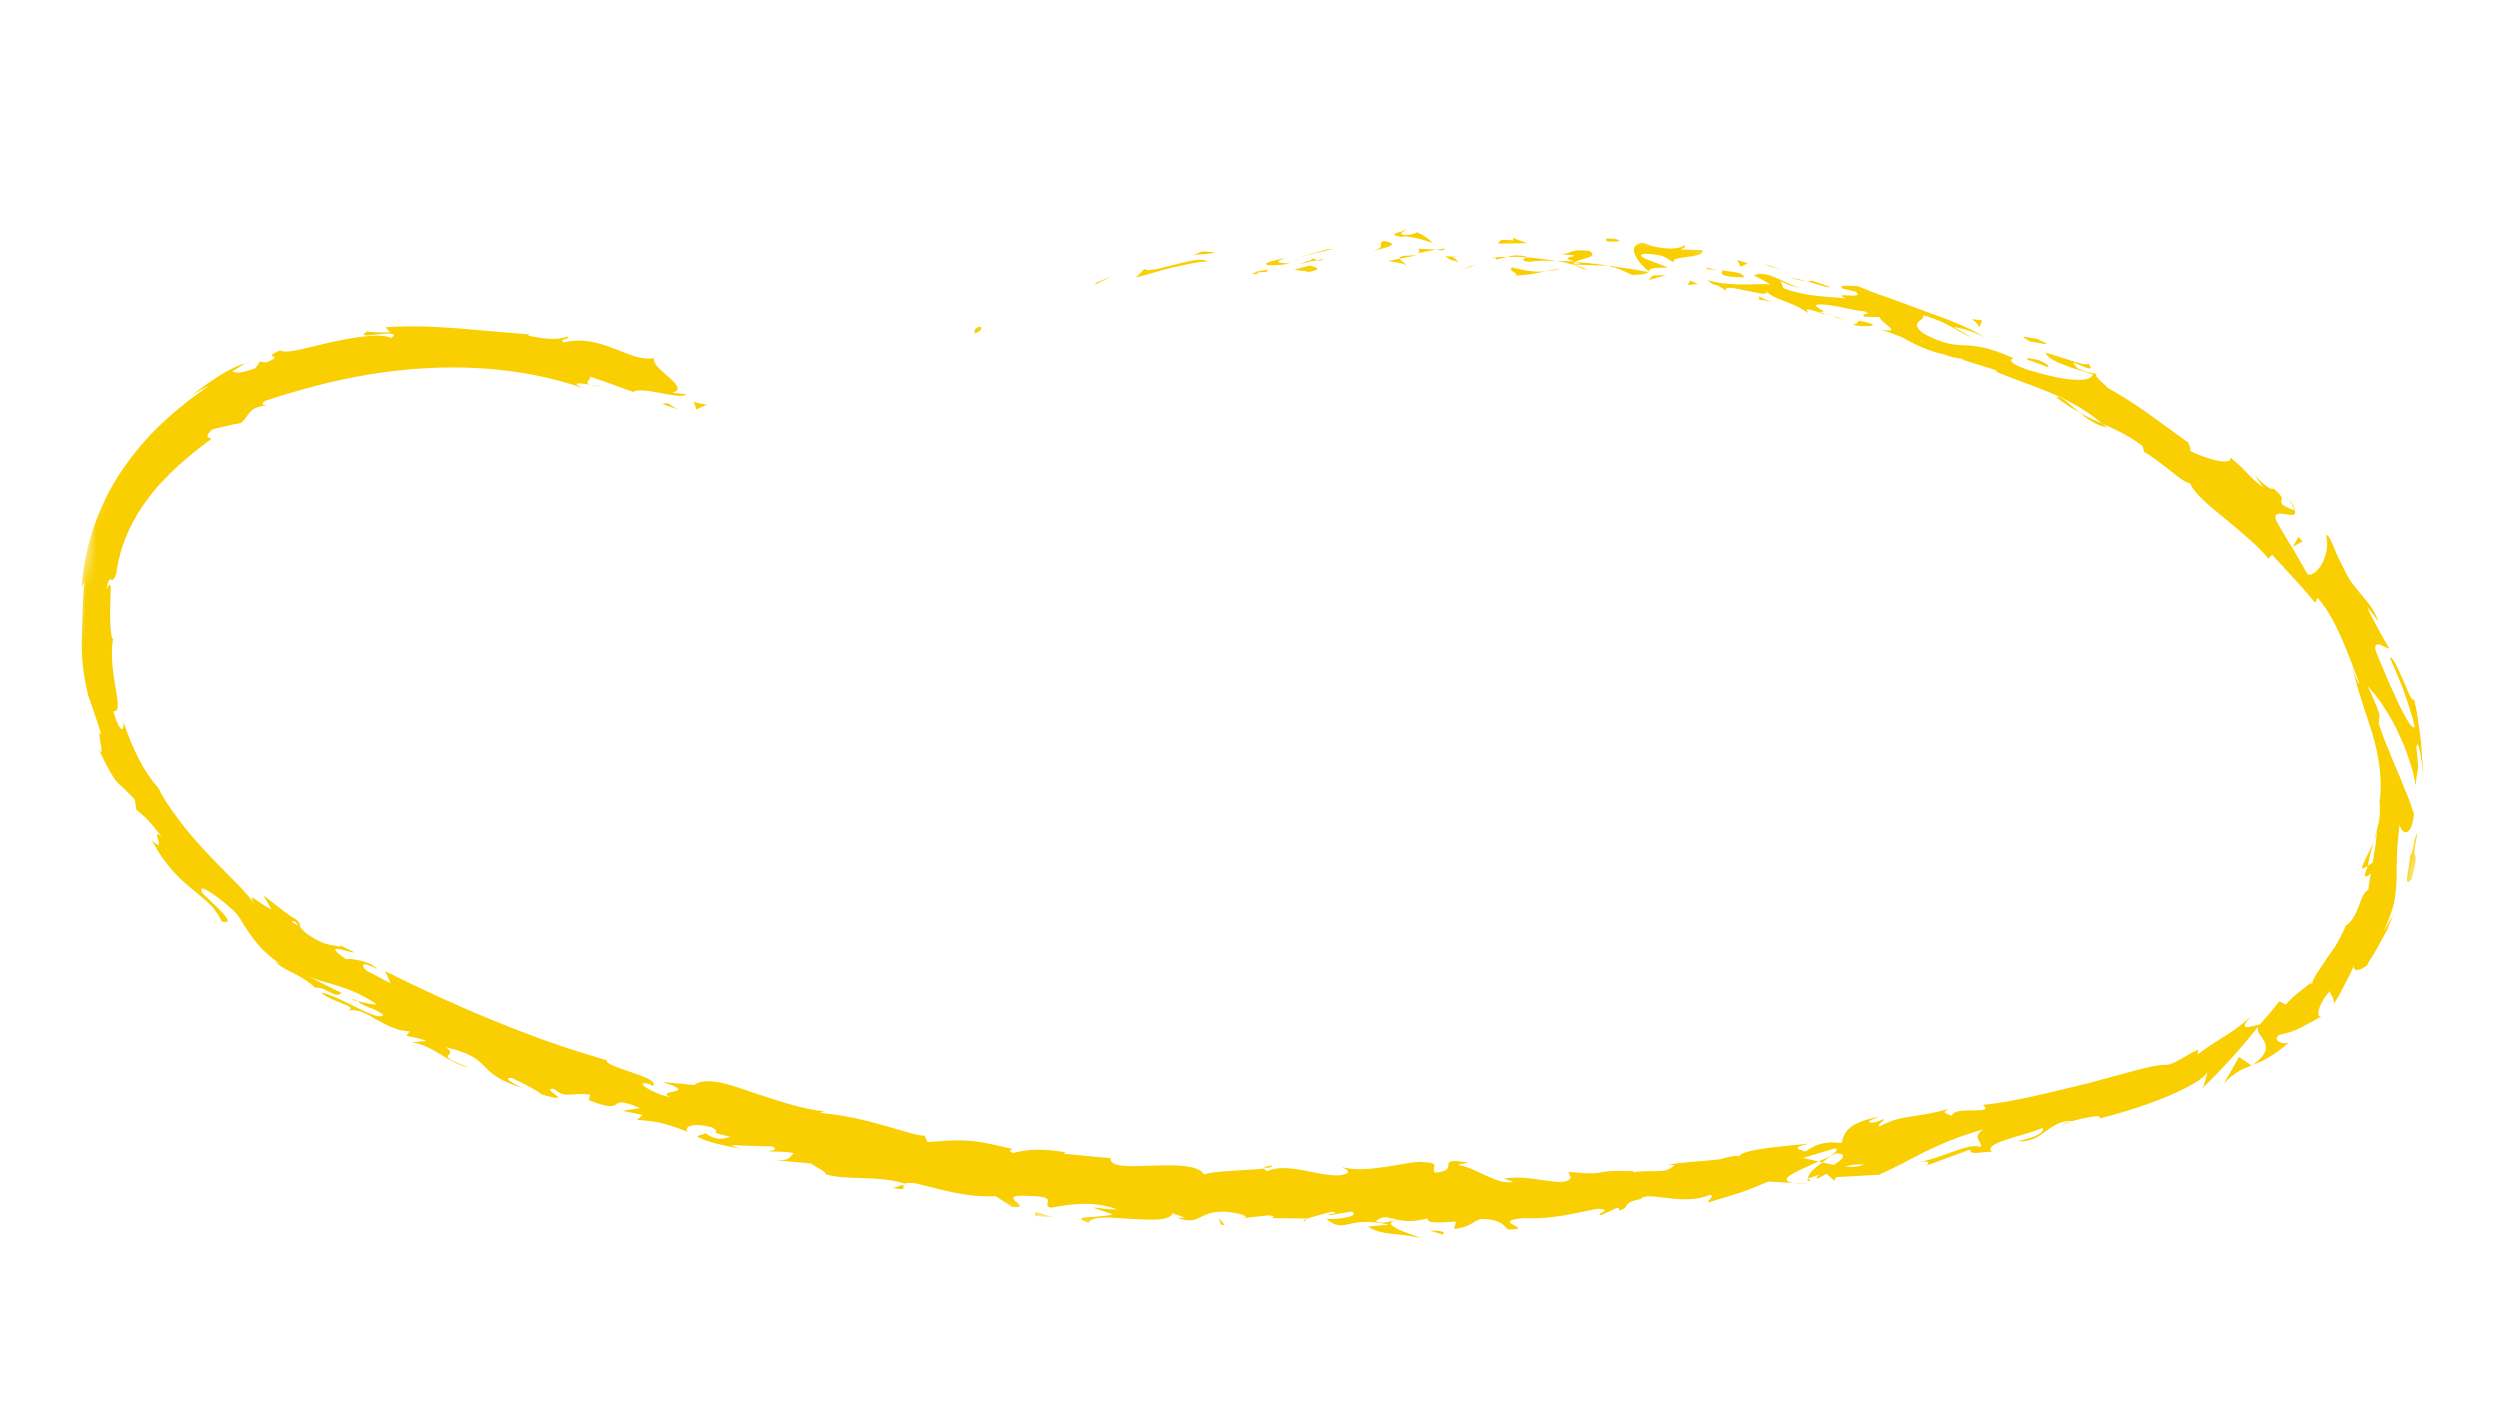 <svg width="247" height="141" viewBox="0 0 247 141" fill="none" xmlns="http://www.w3.org/2000/svg">
<mask id="mask0_127_105" style="mask-type:luminance" maskUnits="userSpaceOnUse" x="0" y="0" width="247" height="140">
<path d="M246.185 36.31L16.777 0.989L0.837 104.516L230.245 139.838L246.185 36.31Z" fill="white"/>
</mask>
<g mask="url(#mask0_127_105)">
<path d="M96.778 32.289C96.071 32.47 96.38 32.854 96.281 32.972C97.441 32.501 96.732 32.173 96.778 32.289Z" fill="#F9CF01"/>
<path d="M108.347 27.92L108.154 28.165C108.716 27.844 109.286 27.587 109.86 27.3C109.356 27.504 108.85 27.684 108.354 27.913L108.347 27.92Z" fill="#F9CF01"/>
<path d="M119.355 25.838C118.828 25.514 117.826 25.704 116.717 25.979C116.16 26.12 115.579 26.265 115.01 26.404C114.444 26.559 113.89 26.677 113.396 26.703L113.064 26.581L112.209 27.419C113.398 27.141 114.758 26.654 116.037 26.39C117.316 26.095 118.512 25.849 119.356 25.83L119.355 25.838Z" fill="#F9CF01"/>
<path d="M125.215 26.85C124.856 26.568 126.478 26.434 123.854 26.899C123.983 26.919 124.022 26.933 124.099 26.952C124.335 26.918 124.663 26.883 125.215 26.85Z" fill="#F9CF01"/>
<path d="M124.103 26.958C124.858 27.145 122.95 27.11 124.103 26.958Z" fill="#F9CF01"/>
<path d="M129.428 26.238C128.918 26.371 128.41 26.488 127.904 26.63C128.215 26.779 129.563 26.744 129.06 26.91C130.621 26.649 130.307 26.483 129.429 26.23L129.428 26.238Z" fill="#F9CF01"/>
<path d="M130.888 25.551L130.096 25.727C130.235 25.795 130.439 25.811 130.888 25.551Z" fill="#F9CF01"/>
<path d="M128.421 26.085L130.096 25.717C129.879 25.597 129.861 25.336 129.326 25.857C129.468 25.605 129.13 25.858 128.416 26.077L128.421 26.085Z" fill="#F9CF01"/>
<path d="M127.476 26.048C126.625 25.964 125.523 25.974 127.056 25.521C124.136 25.964 124.562 26.491 127.476 26.048Z" fill="#F9CF01"/>
<path d="M119.909 24.904L118.755 24.844L117.766 25.279C118.26 25.065 119.987 25.151 119.909 24.904Z" fill="#F9CF01"/>
<path d="M138.861 26.237C138.97 26.058 138.379 25.779 138.28 25.561L137.145 25.785C137.715 25.897 138.797 25.985 138.856 26.237L138.861 26.237Z" fill="#F9CF01"/>
<path d="M138.28 25.564L139.979 25.23C138.482 25.227 138.2 25.371 138.28 25.564Z" fill="#F9CF01"/>
<path d="M131.188 24.617L128.402 25.424L131.725 24.575L131.188 24.617Z" fill="#F9CF01"/>
<path d="M145.233 26.314L144.258 26.696L145.994 26.125L145.233 26.314Z" fill="#F9CF01"/>
<path d="M149.463 26.422C148.734 26.709 150.357 27.053 149.601 27.211C150.745 27.23 151.753 27.01 152.659 26.812C151.707 26.893 150.721 26.788 149.458 26.421L149.463 26.422Z" fill="#F9CF01"/>
<path d="M154.181 26.54C153.706 26.592 153.206 26.695 152.658 26.814C153.16 26.774 153.661 26.695 154.181 26.54Z" fill="#F9CF01"/>
<path d="M142.828 25.323C142.949 25.436 143.177 25.713 144.106 25.857L143.487 25.346C143.287 25.339 143.058 25.327 142.828 25.323Z" fill="#F9CF01"/>
<path d="M143.459 25.335L143.479 25.354C144.194 25.386 144.687 25.407 144.898 25.416C144.716 25.404 144.281 25.384 143.459 25.335Z" fill="#F9CF01"/>
<path d="M142.66 25.322C142.722 25.332 142.764 25.322 142.826 25.332C142.764 25.283 142.727 25.262 142.66 25.322Z" fill="#F9CF01"/>
<path d="M135.594 24.813C136.595 24.521 138.682 24.177 136.7 23.802C135.972 24.151 137.102 24.372 135.594 24.813Z" fill="#F9CF01"/>
<path d="M141.89 24.678C141.301 24.611 140.703 24.605 140.114 24.577C140.14 24.706 140.452 24.888 139.951 25.037C140.597 24.918 141.248 24.767 141.89 24.678Z" fill="#F9CF01"/>
<path d="M142.776 24.547L141.891 24.677L142.544 24.738L142.776 24.547Z" fill="#F9CF01"/>
<path d="M151.202 25.872C151.987 25.711 152.828 25.755 153.78 25.784C152.78 25.614 151.733 25.492 150.741 25.425C150.585 25.574 150.116 25.815 151.202 25.872Z" fill="#F9CF01"/>
<path d="M147.453 25.486C147.506 25.478 147.577 25.466 147.623 25.465C147.521 25.419 147.436 25.406 147.453 25.486Z" fill="#F9CF01"/>
<path d="M163.027 26.914C162.981 26.876 162.941 26.839 162.895 26.801C162.879 26.829 162.87 26.851 162.848 26.879L163.028 26.907L163.027 26.914Z" fill="#F9CF01"/>
<path d="M150.579 25.312C149.824 25.164 149.362 25.249 148.91 25.375C149.482 25.362 150.091 25.377 150.742 25.415C150.816 25.348 150.828 25.303 150.579 25.312Z" fill="#F9CF01"/>
<path d="M156.789 26.596C156.408 26.451 155.975 26.307 155.512 26.173C155.879 26.37 156.634 26.706 156.789 26.596Z" fill="#F9CF01"/>
<path d="M147.871 25.606C147.831 25.607 147.794 25.617 147.754 25.619C147.996 25.733 147.968 25.69 147.871 25.606Z" fill="#F9CF01"/>
<path d="M147.871 25.606C148.269 25.566 148.59 25.467 148.909 25.375C148.441 25.389 148.008 25.393 147.629 25.459C147.721 25.497 147.811 25.55 147.871 25.606Z" fill="#F9CF01"/>
<path d="M166.325 24.227C166.115 24.656 164.055 24.753 162.403 23.991C160.653 24.057 161.554 25.729 162.892 26.802C162.974 26.612 163.002 26.428 164.78 26.444C164.216 26.099 161.017 25.247 162.543 25.068C164.885 25.201 164.407 25.535 165.49 25.951C164.625 25.24 168.559 25.587 168.2 24.703C167.508 24.667 166.815 24.678 166.121 24.657C166.102 24.521 166.875 24.437 166.331 24.228L166.325 24.227Z" fill="#F9CF01"/>
<path d="M159.591 26.284L158.869 26.259C159.671 26.437 160.235 26.665 161.252 27.173C162.466 27.141 162.74 27.011 162.841 26.878L161.092 26.562L159.331 26.322L159.585 26.283L159.591 26.284Z" fill="#F9CF01"/>
<path d="M155.652 25.891C156.271 25.462 158.025 25.451 157.037 24.79C154.919 24.589 155.509 25.024 154.222 25.115C157.641 25.36 153.212 25.273 155.632 25.833C154.957 25.839 154.355 25.785 153.779 25.782C154.387 25.876 154.968 26.028 155.509 26.182C155.477 26.169 155.461 26.159 155.435 26.139L155.418 26.137C155.28 26.061 155.235 26.015 155.394 26.07C155.405 26.072 155.446 26.07 155.464 26.065C155.497 26 155.563 25.948 155.64 25.897C156.61 26.109 155.778 26.043 155.464 26.065C155.449 26.087 155.423 26.106 155.413 26.136L155.424 26.137L158.857 26.259C158.148 26.111 157.247 26.011 155.641 25.889L155.652 25.891Z" fill="#F9CF01"/>
<path d="M138.611 22.697C138.714 22.736 138.708 22.774 138.715 22.807C138.944 22.74 139.031 22.698 138.611 22.697Z" fill="#F9CF01"/>
<path d="M140.023 22.958C139.763 23.036 139.542 23.237 138.729 23.205C138.029 23.074 138.748 22.966 138.721 22.805C138.216 22.946 136.972 23.201 138.508 23.406L138.755 23.335C140.139 23.477 141.887 24.06 141.638 24.146C141.266 23.682 140.931 23.388 140.029 22.959L140.023 22.958Z" fill="#F9CF01"/>
<path d="M148.005 24.072L150.886 24.031L149.47 23.5L149.516 23.765C147.895 23.547 148.217 23.894 147.998 24.079L148.005 24.072Z" fill="#F9CF01"/>
<path d="M163.309 27.212L162.857 27.674L164.59 27.198L163.309 27.212Z" fill="#F9CF01"/>
<path d="M166.966 27.735L166.756 28.165C167.091 28.122 167.432 28.081 167.763 28.061C167.499 27.942 167.234 27.831 166.968 27.727L166.966 27.735Z" fill="#F9CF01"/>
<path d="M122.75 120.357L121.883 120.451C122.29 120.428 122.554 120.398 122.75 120.357Z" fill="#F9CF01"/>
<path d="M128.911 120.65L129.083 120.433C128.789 120.545 128.66 120.635 128.911 120.65Z" fill="#F9CF01"/>
<path d="M234.519 83.181C234.241 83.866 233.856 84.534 233.642 85.024C233.423 85.514 233.257 85.809 233.469 85.811L233.948 85.541C234.102 84.54 234.329 83.817 234.519 83.181Z" fill="#F9CF01"/>
<path d="M179.684 114.747C179.801 114.773 179.928 114.808 180.051 114.835C180.35 114.615 180.631 114.4 180.879 114.211C180.519 114.375 180.111 114.555 179.684 114.747Z" fill="#F9CF01"/>
<path d="M178.842 116.954C178.289 116.955 177.738 116.902 177.189 116.872C177.561 116.929 178.095 116.98 178.842 116.954Z" fill="#F9CF01"/>
<path d="M89.282 117.048L88.219 117.369C89.748 117.652 89.115 117.273 89.282 117.048Z" fill="#F9CF01"/>
<path d="M203.166 39.272C204.062 39.926 204.79 40.398 205.45 40.757C204.394 39.906 203.603 39.018 203.166 39.272Z" fill="#F9CF01"/>
<path d="M125.671 115.152C125.148 115.221 124.916 115.31 124.92 115.428C125.46 115.363 125.765 115.284 125.671 115.152Z" fill="#F9CF01"/>
<path d="M208.172 42.234C208.027 42.094 207.872 41.976 207.718 41.851C206.997 41.56 206.287 41.231 205.455 40.758C206.226 41.402 207.136 42.043 208.172 42.234Z" fill="#F9CF01"/>
<path d="M24.291 35.906C24.387 35.882 24.497 35.844 24.585 35.834C24.596 35.757 24.472 35.816 24.291 35.906Z" fill="#F9CF01"/>
<path d="M59.769 38.202C59.422 38.172 58.871 38.087 58.342 38.006C58.589 38.084 59.023 38.15 59.769 38.202Z" fill="#F9CF01"/>
<path d="M181.411 31.368C181.281 31.388 180.652 31.172 181.411 31.368Z" fill="#F9CF01"/>
<path d="M178.137 28.422C178.312 28.41 178.451 28.368 178.497 28.258C178.406 28.361 178.284 28.405 178.137 28.422Z" fill="#F9CF01"/>
<path d="M216.185 43.71C216.185 43.71 216.221 43.739 216.242 43.75C216.081 43.521 216.105 43.556 216.185 43.71Z" fill="#F9CF01"/>
<path d="M180.33 30.802C180.601 30.945 180.912 31.095 181.259 31.242C181.11 31.157 180.832 31.02 180.33 30.802Z" fill="#F9CF01"/>
<path d="M180.431 31.073C180.177 30.964 179.973 30.909 179.781 30.848C179.668 30.909 179.745 30.968 180.431 31.073Z" fill="#F9CF01"/>
<path d="M182.466 31.66C182.036 31.539 181.638 31.391 181.258 31.239C181.396 31.315 181.452 31.363 181.41 31.372C181.631 31.437 181.946 31.525 182.465 31.668L182.466 31.66Z" fill="#F9CF01"/>
<path d="M35.324 98.922C35.278 98.883 35.226 98.844 35.182 98.798C34.383 98.605 34.71 98.757 35.324 98.922Z" fill="#F9CF01"/>
<path d="M222.484 105.29C222.523 105.264 222.538 105.243 222.571 105.217C222.533 105.235 222.485 105.251 222.449 105.261L222.486 105.282L222.484 105.29Z" fill="#F9CF01"/>
<path d="M219.689 107.065C220.806 105.908 221.504 105.64 222.454 105.271L221.213 104.431C220.726 105.309 220.214 106.2 219.694 107.074L219.689 107.065Z" fill="#F9CF01"/>
<path d="M108.028 119.323L109.969 119.998C107.46 120.464 105.739 120.003 107.544 120.852C107.791 120.077 109.733 120.297 111.69 120.419C113.649 120.533 115.608 120.647 115.83 119.876L117.118 120.309C116.738 120.266 116.668 120.349 116.294 120.307C118.79 121.238 118.324 119.361 121.619 119.774C122.762 119.95 123.552 120.205 122.746 120.354L125.364 120.077C126.115 120.138 125.902 120.402 125.156 120.342L129.107 120.388L129.072 120.429C129.366 120.318 129.837 120.18 130.316 120.058C130.793 119.92 131.28 119.784 131.598 119.708C132.582 119.938 131.083 119.871 131.324 120.065L133.54 119.702C134.398 120.116 132.559 120.497 131.049 120.429C132.966 122.006 132.893 120.048 137.237 120.991L135.157 121.178C136.425 122.07 138.065 121.783 140.374 122.318C139.832 122.062 135.782 120.899 138.183 120.534C138.846 120.644 139.723 120.748 141.024 120.378C141.002 120.937 142.267 120.764 143.835 120.685L143.686 121.428C145.397 121.168 145.281 120.798 146.3 120.431C148.187 120.448 148.55 121.012 148.979 121.477C152.006 121.466 146.926 120.669 150.519 120.346C153.03 120.467 154.816 120.054 157.841 119.417C159.6 119.555 157.522 119.884 158.146 120.059C158.671 119.827 159.2 119.611 159.723 119.355C160.108 119.329 159.979 119.528 159.913 119.619C161.236 119.26 160.04 118.872 162.113 118.465C162.679 117.598 166.353 119.219 168.925 118.044C169.558 118.165 168.619 118.536 168.81 118.792C172.336 117.709 171.833 117.944 174.715 116.738L177.182 116.884C176.271 116.736 176.396 116.411 176.996 116.034C177.595 115.657 178.672 115.213 179.67 114.757C179.027 114.595 178.475 114.471 178.111 114.407L181.31 113.462C181.698 113.521 181.381 113.824 180.865 114.222C181.082 114.122 181.286 114.029 181.449 113.944C182.602 114.012 182.02 114.54 181.208 115.096C180.812 115.011 180.422 114.928 180.037 114.845C179.25 115.427 178.515 116.049 178.689 116.451C178.898 116.327 179.3 116.186 179.745 116.066C179.537 116.222 179.407 116.351 179.507 116.413C179.62 116.469 179.953 116.247 180.475 115.968L181.228 116.654L181.398 116.297L185.639 116.067C186.389 115.729 187.112 115.371 187.848 115.008C188.582 114.62 189.335 114.22 190.139 113.82C191.748 113.028 193.573 112.254 195.952 111.58C194.802 112.427 195.754 112.605 195.73 113.321C194.385 112.856 192.04 114.426 189.551 114.801C190.849 114.602 190.58 114.998 190.257 115.191L194.655 113.57C194.586 114.169 195.621 113.804 196.792 113.797C195.855 112.887 200.039 112.241 201.811 111.435C201.953 111.785 201.548 112.285 199.346 112.744C201.826 112.985 202.374 110.622 204.797 110.753C204.262 110.897 203.971 110.915 203.773 111.158C204.382 110.83 205.458 110.542 206.293 110.397C207.129 110.244 207.725 110.227 207.378 110.494L206.848 110.647C208.628 110.233 211.341 109.454 213.657 108.521C215.971 107.603 217.866 106.519 218.047 105.944C218.104 106.055 217.776 107.255 217.588 107.539C219.536 105.626 221.404 103.6 223.09 101.444C222.933 101.975 223.477 102.41 223.744 102.959C224.006 103.5 223.979 104.2 222.571 105.226C223.43 104.881 224.521 104.424 226.172 102.981C225.573 103.28 224.441 102.809 225.177 102.258C226.337 101.983 226.733 101.809 227.185 101.605C227.405 101.483 227.644 101.355 227.995 101.167C228.351 100.987 228.823 100.732 229.514 100.322C229.077 100.614 228.968 100.277 229.106 99.751C229.176 99.488 229.311 99.173 229.503 98.858C229.687 98.527 229.922 98.196 230.22 97.906C230.116 98.249 230.877 98.804 230.486 99.361L231.104 98.339L231.67 97.245C232.031 96.511 232.421 95.852 232.703 95.067C232.204 96.139 233.144 95.979 233.938 95.312C233.837 95.374 233.928 95.193 234.133 94.873C234.237 94.717 234.366 94.517 234.509 94.297C234.644 94.06 234.789 93.793 234.946 93.52C235.25 92.965 235.597 92.362 235.878 91.811C236.128 91.231 236.333 90.724 236.44 90.404L235.938 91.304L235.685 91.75L235.402 92.167C235.482 92.023 235.562 91.879 235.641 91.735C235.704 91.588 235.767 91.442 235.823 91.302C235.941 91.023 236.041 90.749 236.132 90.497C236.314 89.986 236.465 89.532 236.554 89.1C236.707 88.217 236.755 87.497 236.788 86.799C236.788 85.376 236.761 84.05 237.081 81.488C237.136 81.802 237.389 82.216 237.687 82.231C237.962 82.242 238.385 81.814 238.499 80.401C238.391 80.088 238.215 79.584 237.992 78.939C237.742 78.314 237.418 77.577 237.11 76.771C236.79 75.971 236.378 75.126 236.06 74.233C235.868 73.796 235.677 73.353 235.507 72.888C235.335 72.432 235.195 71.957 235.013 71.491L235.1 70.59C234.779 69.61 234.336 68.705 233.934 67.799C234.251 68.137 234.679 68.649 235.177 69.304C235.613 69.989 236.158 70.792 236.626 71.716C237.07 72.652 237.568 73.644 237.887 74.678C238.057 75.189 238.232 75.693 238.371 76.175C238.485 76.67 238.592 77.14 238.674 77.575C238.833 75.457 239.06 76.907 238.744 73.832C238.885 72.65 239.339 75.394 239.376 76.346C239.394 75.707 239.312 75.116 239.281 74.494C239.226 73.883 239.214 73.248 239.12 72.663C238.94 71.471 238.805 70.254 238.526 69.108C238.406 69.254 238.234 69.024 238.034 68.602C237.933 68.391 237.829 68.133 237.722 67.859C237.602 67.59 237.473 67.304 237.345 67.011C237.089 66.432 236.836 65.862 236.62 65.469C236.398 65.082 236.202 64.896 236.117 65.031C236.392 65.527 236.601 66.083 236.828 66.626C237.049 67.176 237.302 67.7 237.496 68.277C237.883 69.431 238.3 70.575 238.582 71.814C238.451 71.95 238.241 71.785 237.99 71.394C237.858 71.202 237.736 70.949 237.572 70.666C237.408 70.382 237.233 70.058 237.06 69.688C236.885 69.325 236.705 68.922 236.523 68.495C236.316 68.08 236.113 67.642 235.914 67.174C235.542 66.225 235.074 65.262 234.694 64.21C234.48 62.981 235.921 64.251 236.063 64.038C235.709 63.569 234.002 60.398 233.876 59.98C234.275 60.417 234.632 60.909 234.992 61.411C234.568 60.165 233.878 59.48 233.245 58.687C232.934 58.279 232.587 57.913 232.267 57.442C231.941 56.977 231.651 56.393 231.342 55.704C230.81 54.895 230.183 52.641 229.811 52.889C230.322 54.773 228.923 57.044 227.996 56.745C227.914 56.599 227.29 55.526 226.623 54.36C225.913 53.242 225.174 51.979 224.908 51.461C224.564 50.666 225.145 50.708 225.754 50.794C226.357 50.887 226.971 51.052 226.685 50.328C226.545 50.447 225.837 50.072 225.552 49.903C224.969 49.086 226.151 49.643 224.635 48.261C224.017 48.682 221.6 45.409 223.612 48.166C222.05 47.011 222.116 46.622 220.328 45.174C220.507 45.616 219.916 45.681 219.083 45.514C218.669 45.434 218.195 45.291 217.721 45.117C217.245 44.95 216.769 44.751 216.36 44.524C216.533 44.41 216.285 43.926 216.164 43.704C212.987 41.432 211.333 40.052 208.208 38.304C207.983 37.973 206.542 36.93 207.296 36.968C206.796 36.852 206.287 36.898 205.302 36.411C203.619 34.807 207.525 37.425 206.34 35.921C206.202 36.103 205.515 35.927 204.682 35.651C203.839 35.396 202.845 35.039 202.097 34.846C202.322 35.709 205.301 36.528 206.784 36.998C206.464 37.919 203.738 37.585 200.274 36.512C197.546 35.553 199.303 35.409 198.802 35.332C193.79 33.114 194.066 35.103 190.02 32.94C188.494 31.735 190.26 31.718 189.996 31.153C192.28 31.732 193.314 32.728 194.797 33.347C194.21 33.006 193.634 32.636 193.042 32.326C193.805 32.381 195.304 32.862 196.058 33.353C195.435 32.796 193.311 31.851 190.817 30.983C189.574 30.526 188.255 30.033 187.002 29.567C185.737 29.137 184.536 28.702 183.566 28.271C182.802 28.255 181.525 28.09 182.053 28.515L183.343 28.816C184.395 29.658 180.805 28.761 182.353 29.484C180.589 29.267 178.545 29.367 176.201 28.466L175.888 27.652C175.9 27.873 177.376 28.468 178.102 28.431C177.031 28.5 174.602 26.5 173.305 27.215C173.845 27.486 174.376 27.779 174.905 28.087C173.115 27.999 170.837 28.352 168.735 27.669C169.588 28.566 169.244 27.692 170.621 28.819C170.051 28.176 171.423 28.474 172.689 28.747C173.965 28.99 175.118 29.324 174.17 28.521C175.533 29.849 176.775 29.602 178.623 30.919C178.609 30.675 178.004 30.3 179.755 30.867C179.849 30.819 180.056 30.78 180.192 30.762C180.246 30.786 180.261 30.796 180.305 30.811C180.274 30.79 180.247 30.778 180.215 30.758C180.298 30.747 180.31 30.741 180.184 30.737C179.784 30.527 179.464 30.322 179.352 30.156C180.361 29.811 183.161 30.75 184.181 30.751C185.203 31.182 183.677 30.876 184.195 31.292L185.712 31.323C185.733 31.857 188.276 33.039 185.748 32.548C186.487 32.763 187.214 33.055 187.939 33.323C189.156 34.065 190.896 34.81 192.043 34.995C193.042 35.469 194.772 35.493 193.78 35.504L197.259 36.595L197.255 36.735C200.566 38.168 204.348 38.977 207.695 41.861C208.806 42.352 209.98 42.815 211.679 44.053L211.854 44.675C212.556 45.017 213.502 45.796 214.369 46.453C215.219 47.147 215.991 47.743 216.368 47.731C216.81 48.784 218.316 50.008 219.919 51.311C221.507 52.634 223.208 54.045 224.12 55.194L224.486 54.805C224.82 55.177 225.15 55.541 225.498 55.899C225.833 56.271 226.168 56.643 226.518 57.025C227.24 57.762 227.932 58.619 228.755 59.559L228.959 59.059C229.696 59.845 230.471 61.098 231.142 62.616C231.852 64.109 232.461 65.876 233.127 67.573C232.901 67.437 232.597 66.561 232.437 65.88C232.899 68.195 233.709 70.266 234.386 72.458C235.023 74.644 235.423 76.988 235.105 79.128C235.172 80.155 235.127 80.93 234.937 81.643C234.951 81.551 234.954 81.458 234.953 81.388C234.937 81.494 234.913 81.647 234.888 81.808C234.762 82.257 234.623 82.705 234.496 83.194C234.645 82.787 234.776 82.385 234.86 82.03C234.81 82.429 234.763 82.922 234.706 83.476C234.612 84.016 234.515 84.604 234.435 85.201C234.261 85.323 234.116 85.441 233.927 85.545C233.901 85.635 233.884 85.71 233.859 85.8C233.382 86.798 233.764 86.755 234.239 86.289C234.119 86.88 234.042 87.455 233.989 87.908C233.504 88.177 233.268 88.891 232.997 89.678C232.665 90.409 232.295 91.204 231.73 91.469C231.696 91.691 231.488 92.104 231.205 92.631C231.062 92.891 230.902 93.179 230.734 93.481C230.542 93.757 230.336 94.046 230.136 94.335C229.363 95.537 228.464 96.626 228.44 97.233C228.359 97.158 228.097 97.328 228.534 96.919C228.051 97.29 227.583 97.671 227.123 98.038C226.653 98.396 226.231 98.816 225.831 99.247L225.199 98.931C224.598 99.729 223.95 100.458 223.287 101.208C221.807 101.614 221.214 101.687 222.417 100.425C220.909 101.726 220.232 102.114 219.634 102.483C219.036 102.852 218.496 103.176 217.114 104.182L217.189 103.694C216.158 104.137 214.565 105.354 213.88 105.201C212.657 105.208 209.746 106.12 206.329 107.017C202.906 107.843 199.009 108.869 195.922 109.16C197.191 110.231 193.032 109.176 192.844 110.25C192.472 110.012 191.606 110.02 192.586 109.53C189.464 110.495 187.865 110.069 185.724 111.288C185.354 111.035 186.378 110.708 186.052 110.58C185.805 110.69 185.067 111.03 184.731 110.892C184.405 110.764 185.181 110.547 185.671 110.326C182.471 110.935 182.174 111.968 181.964 112.921C180.322 112.77 179.518 112.975 178.351 113.78C177.776 113.551 176.826 113.397 178.821 112.977C177.697 113.124 171.954 113.491 171.843 114.248C171.49 114.107 170.274 114.413 169.979 114.531C167.456 114.823 167.236 114.719 164.758 115.057L165.442 115.107C164.455 116.089 163.381 115.509 161.38 115.819L161.441 115.719C159.16 115.641 158.663 115.729 158.175 115.826C157.688 115.923 157.208 116.005 154.961 115.784L155.19 116.32C154.729 117.515 151.212 115.918 148.577 116.459L149.505 116.75C148.054 117.199 145.588 115.248 144.17 115.139C143.862 115.045 144.671 114.958 145.111 114.87C141.405 114.276 144.588 115.61 141.784 115.858C141.294 115.486 142.505 114.844 140.634 114.829C139.725 114.525 135.108 116.066 132.604 115.305C133.145 115.607 133.679 115.916 132.368 116.129C131.868 116.153 131.291 116.088 130.67 116C130.055 115.882 129.401 115.75 128.752 115.627C127.452 115.387 126.175 115.261 125.231 115.702C124.986 115.61 124.901 115.526 124.895 115.455C124.125 115.548 122.886 115.591 121.72 115.678C120.554 115.764 119.462 115.822 118.977 116.053C117.796 114.034 109.478 116.263 109.732 114.426L105.103 113.995L105.249 113.83C103.78 113.603 102.772 113.565 101.992 113.617C101.215 113.646 100.665 113.78 100.12 113.915C99.456 113.696 99.977 113.604 100.048 113.521C95.807 112.509 95.372 112.567 91.637 112.836L91.355 112.198C90.842 112.276 89.336 111.763 87.421 111.217C85.507 110.665 83.185 110.135 81.052 109.955C81.107 109.901 81.213 109.808 81.554 109.806C79.153 109.608 76.428 108.595 74.045 107.829C71.68 106.988 69.655 106.403 68.582 107.199L65.407 106.898C69.342 108.098 64.621 107.629 66.18 108.393C64.578 108.13 62.289 106.644 64.216 107.113L64.493 107.296C65.422 106.462 59.685 105.446 59.957 104.761C58.025 104.174 56.096 103.603 54.213 102.923C52.328 102.257 50.475 101.534 48.648 100.784C44.995 99.291 41.466 97.661 38.064 95.956C38.239 96.351 38.408 96.752 38.59 97.14C37.793 96.743 37.006 96.317 36.216 95.906C35.662 95.391 35.592 94.872 37.278 95.749C36.536 94.877 34.331 94.639 34.211 94.785C32.636 93.713 33.05 93.644 33.716 93.809C34.383 93.967 35.327 94.276 34.828 93.996C34.366 93.777 33.907 93.542 33.454 93.3L33.724 93.568C32.525 93.235 32.272 93.571 30.345 92.274C29.176 91.336 29.908 91.409 29.445 91.049C29.47 90.998 29.325 90.858 28.731 90.524C27.8 89.873 26.914 89.15 26.015 88.441L26.828 89.856C25.466 89.24 24.292 87.808 25.215 89.483C24.55 88.223 22.088 86.101 19.938 83.714C17.773 81.386 15.982 78.719 15.701 77.925C14.222 76.266 13.135 74.121 12.181 71.261C12.254 71.648 12.211 72.04 12.041 72.022C11.87 72.011 11.562 71.58 11.2 70.266C11.884 70.387 11.622 69.166 11.36 67.578C11.085 65.995 10.889 63.971 11.261 62.832C11.048 63.839 10.848 61.995 10.882 60.241C10.89 59.367 10.949 58.531 10.936 58.092C10.912 57.65 10.801 57.586 10.507 58.338C10.699 57.203 10.848 57.202 10.961 57.259C11.084 57.317 11.21 57.438 11.496 56.661C11.803 54.074 12.974 51.369 14.702 49.165C15.53 48.018 16.539 47.039 17.555 46.054C18.619 45.132 19.705 44.212 20.864 43.382C20.883 43.15 19.992 43.435 20.92 42.46C21.382 42.305 21.858 42.206 22.324 42.098C22.79 41.99 23.25 41.881 23.726 41.821C24.199 41.519 24.357 41.129 24.642 40.774C24.931 40.435 25.355 40.149 26.326 40.056C26.044 40.013 25.611 39.946 26.267 39.578C31.343 37.897 36.593 36.688 41.917 36.39C47.238 36.075 52.587 36.617 57.639 38.349C56.292 37.743 57.232 37.849 58.315 38C57.631 37.801 58.408 37.506 58.316 37.21C59.732 37.702 61.148 38.201 62.554 38.723C63.478 38.107 67.234 39.576 67.82 38.947L66.414 38.801C68.408 38.311 64.179 36.401 64.633 35.361C62.407 35.932 59.4 32.897 55.737 33.827C55.01 33.496 56.435 33.559 56.067 33.252C55.126 33.6 54.062 33.553 52.125 33.145L52.365 33.049C49.59 32.81 47.605 32.645 45.535 32.467C43.454 32.319 41.282 32.133 38.076 32.335L38.547 32.83C37.177 32.9 36.888 32.793 36.237 32.755C35.457 33.292 36.419 33.143 37.399 33.028C38.381 32.937 39.372 32.863 38.655 33.401C37.76 32.927 35.333 33.234 32.994 33.757C30.649 34.24 28.398 35.02 27.691 34.629C25.584 35.446 28.392 34.98 26.299 35.814L25.686 35.72L25.24 36.37C23.872 36.91 23.102 36.894 22.983 36.656C23.323 36.505 23.907 36.079 24.264 35.9C23.799 36 23.253 36.252 22.69 36.541C22.408 36.685 22.119 36.844 21.834 37.011C21.552 37.194 21.276 37.379 21.006 37.556C19.92 38.249 19.035 39.059 18.715 39.189C19.391 38.808 20.051 38.371 20.733 38.061C20.043 38.502 19.351 39.068 18.633 39.575C17.936 40.171 17.206 40.684 16.508 41.367C15.082 42.617 13.699 44.155 12.458 45.887C11.203 47.602 10.14 49.643 9.378 51.746C8.61 53.856 8.19 56.058 8.059 58.071L8.327 57.487C8.19 59.013 8.173 60.058 8.143 60.89C8.119 61.723 8.093 62.337 8.081 62.976C8.078 63.296 8.075 63.616 8.071 63.975C8.08 64.329 8.102 64.715 8.126 65.156C8.203 66.036 8.335 67.166 8.704 68.662L8.614 68.46C9.044 69.598 9.543 71.105 10.045 72.637C9.712 71.991 9.816 72.742 9.935 73.425C10.056 74.1 10.159 74.742 9.701 73.897C10.298 75.224 10.728 75.986 11.021 76.477C11.307 76.975 11.487 77.19 11.636 77.346C11.934 77.657 12.155 77.754 13.323 79.005L13.475 79.998C14.349 80.758 14.483 80.747 16.076 82.79C14.605 81.305 16.706 84.647 15.004 83.016C16.384 85.653 17.915 86.975 19.129 87.959C19.728 88.481 20.281 88.895 20.756 89.367C21.226 89.83 21.601 90.388 21.908 91.053C23.092 91.298 22.278 90.485 21.387 89.573C20.937 89.129 20.447 88.678 20.14 88.389C19.841 88.085 19.721 87.933 19.99 88.131C19.377 87.02 21.818 88.795 22.99 89.898C23.613 90.417 23.961 91.228 24.603 92.148C24.923 92.612 25.305 93.124 25.813 93.679C26.332 94.205 26.984 94.759 27.817 95.333C27.485 95.094 27.429 95.163 27.102 94.925C27.664 95.504 28.331 95.818 29.016 96.158C29.704 96.514 30.417 96.898 31.125 97.577C32.256 97.454 33.173 98.792 33.738 98.081C32.649 97.593 31.585 97.023 30.506 96.474C32.383 97.302 34.389 97.298 37.225 99.236C36.934 99.293 35.965 99.073 35.307 98.894C36.1 99.579 37.049 99.592 37.884 100.268C37.328 101.034 33.898 98.536 31.743 98.056C32.541 98.968 35.638 99.437 34.331 99.846C35.246 99.627 36.097 100.086 37.063 100.657C38.037 101.183 39.121 101.85 40.473 101.902L40.156 102.353C40.564 102.432 41.435 102.542 42.136 102.853L40.653 102.977C42.788 103.259 44.319 105.066 46.319 105.475C42.324 103.953 45.598 104.504 44.025 103.457C46.57 104.068 47.181 104.662 47.858 105.353C48.53 106.043 49.274 106.822 52.083 107.629C51.309 107.456 49.343 106.34 50.579 106.507C51.606 106.985 52.95 107.646 53.531 108.142C57.254 109.184 53.094 107.425 54.751 107.587C55.855 108.617 56.631 107.876 58.299 108.157L58.181 108.701C62.31 110.322 59.56 107.905 63.246 109.481L61.477 109.748L63.495 110.153L62.946 110.647C65.211 110.792 65.861 111.064 67.953 111.809C67.543 111.292 68.44 110.891 70.325 111.369C71.537 112.032 69.496 111.702 72.178 112.318C71.504 112.504 70.757 112.756 69.7 111.952C69.544 112.1 69.031 112.139 68.876 112.287C70.182 113.012 72.332 113.304 73.308 113.516C72.936 113.42 72.498 113.274 72.284 113.132C73.626 113.206 74.978 113.219 76.324 113.269C76.899 113.616 76.378 113.669 75.863 113.722C76.662 113.845 77.259 113.71 78.425 113.921C78.038 114.3 78.023 114.774 76.342 114.617L80.15 114.953C80.359 115.204 81.956 115.911 81.445 115.973C83.469 116.676 86.685 116.069 89.368 116.943C89.528 116.882 89.826 116.849 90.418 116.901C91.694 117.215 92.9 117.542 94.173 117.808C95.446 118.074 96.794 118.258 98.379 118.182L100.006 119.253C102.446 119.426 97.789 117.896 101.844 118.168C104.732 118.237 102.815 118.974 103.787 119.319C105.265 119.078 107.839 118.528 110.377 119.482C109.488 119.533 108.826 119.337 108.007 119.305L108.028 119.323ZM138.128 120.518C137.534 120.63 136.344 120.986 135.941 120.65C136.655 120.018 137.143 120.327 138.128 120.518ZM184.151 115.033C183.719 115.294 183.047 115.316 182.28 115.245C182.832 115.103 183.457 115.012 184.151 115.033ZM189.733 33.607C189.733 33.607 189.773 33.613 189.797 33.601C190.954 34.248 190.547 34.006 189.733 33.607ZM187.275 32.47C187.001 32.451 187 32.537 187.091 32.653C187.299 32.575 187.868 32.773 188.506 33.043C188.364 32.841 188.064 32.623 187.281 32.471L187.275 32.47ZM29.151 91.05L29.534 91.484C28.482 90.939 28.813 90.998 29.151 91.05Z" fill="#F9CF01"/>
<path d="M178.956 116.699C178.788 116.633 178.739 116.54 178.702 116.44C178.474 116.577 178.47 116.679 178.956 116.699Z" fill="#F9CF01"/>
<path d="M89.476 116.991L89.386 116.977C89.332 116.992 89.299 117.018 89.283 117.047L89.476 116.991Z" fill="#F9CF01"/>
<path d="M226 49.237C226.401 49.737 226.592 50.064 226.695 50.33C226.783 50.25 226.659 49.933 226 49.237Z" fill="#F9CF01"/>
<path d="M173.504 29.554C174.069 29.626 174.624 29.727 175.18 29.82C174.378 29.642 174.12 29.446 173.732 29.269C173.746 29.404 174.024 29.658 173.504 29.554Z" fill="#F9CF01"/>
<path d="M159.476 23.586C159.217 23.625 158.948 23.536 158.689 23.575L158.723 23.838C159.784 23.947 160.558 23.823 159.476 23.586Z" fill="#F9CF01"/>
<path d="M172.306 27.408C172.261 26.916 171.181 26.859 169.99 26.699C170.063 26.71 170.13 26.721 170.197 26.739C169.733 27.317 171.023 27.359 172.306 27.408Z" fill="#F9CF01"/>
<path d="M169.72 26.655C169.355 26.599 168.983 26.542 168.636 26.441C168.456 26.672 169.063 26.585 169.72 26.655Z" fill="#F9CF01"/>
<path d="M183.974 31.752C183.459 31.469 183.497 32.234 183.235 31.951C182.489 32.345 187.016 32.353 183.974 31.752Z" fill="#F9CF01"/>
<path d="M171.645 25.688L171.958 26.347L172.705 26.024L171.645 25.688Z" fill="#F9CF01"/>
<path d="M180.8 28.344L178.968 27.709C178.975 27.812 178.728 27.805 178.428 27.775C179.571 28.092 180.807 28.525 180.8 28.344Z" fill="#F9CF01"/>
<path d="M178.427 27.77C177.83 27.608 177.257 27.474 176.91 27.482C177.233 27.555 177.934 27.717 178.427 27.77Z" fill="#F9CF01"/>
<path d="M174.249 26.049C174.428 26.124 174.604 26.214 174.781 26.303L176.088 26.685C175.475 26.473 174.865 26.246 174.248 26.057L174.249 26.049Z" fill="#F9CF01"/>
<path d="M200.327 35.536C200.987 35.779 201.654 36.007 202.311 36.272C202.567 36.178 202.083 35.806 201.332 35.558C200.825 35.48 200.081 35.224 200.326 35.544L200.327 35.536Z" fill="#F9CF01"/>
<path d="M194.834 31.539C195.335 31.874 195.337 32.016 195.584 32.32L195.841 31.655L194.834 31.539Z" fill="#F9CF01"/>
<path d="M200.631 33.778C200.883 33.676 203.645 34.524 201.144 33.442C200.887 33.535 198.878 32.811 200.631 33.778Z" fill="#F9CF01"/>
<path d="M227.484 53.478C227.358 53.326 227.219 53.179 227.085 53.041L226.535 54.029L227.477 53.485L227.484 53.478Z" fill="#F9CF01"/>
<path d="M238.268 86.87C238.79 85.011 238.704 84.748 238.625 84.548C238.542 84.34 238.461 84.194 238.811 82.52C238.766 82.068 238.625 82.758 238.481 83.431C238.359 84.108 238.149 84.764 238.162 84.305C238.03 85.426 237.859 86.275 237.828 86.739C237.77 87.192 237.866 87.277 238.28 86.864L238.268 86.87Z" fill="#F9CF01"/>
<path d="M238.148 84.314C238.192 83.952 238.182 83.567 238.187 83.161C238.152 83.805 238.161 84.12 238.148 84.314Z" fill="#F9CF01"/>
<path d="M65.394 39.889L66.917 40.444L65.977 39.845L65.394 39.889Z" fill="#F9CF01"/>
<path d="M68.55 39.626L68.787 40.445L69.846 39.966C69.483 39.926 68.786 39.85 68.549 39.633L68.55 39.626Z" fill="#F9CF01"/>
<path d="M142.536 121.965L142.668 121.782C142.426 121.596 142.046 121.592 141.287 121.585L142.53 121.972L142.536 121.965Z" fill="#F9CF01"/>
<path d="M120.644 121.005L121.019 121.039L120.387 120.323L120.644 121.005Z" fill="#F9CF01"/>
<path d="M102.262 120.132C103.005 120.246 103.9 120.196 104.643 120.31C103.005 120.246 102.175 119.273 102.262 120.132Z" fill="#F9CF01"/>
</g>
</svg>
